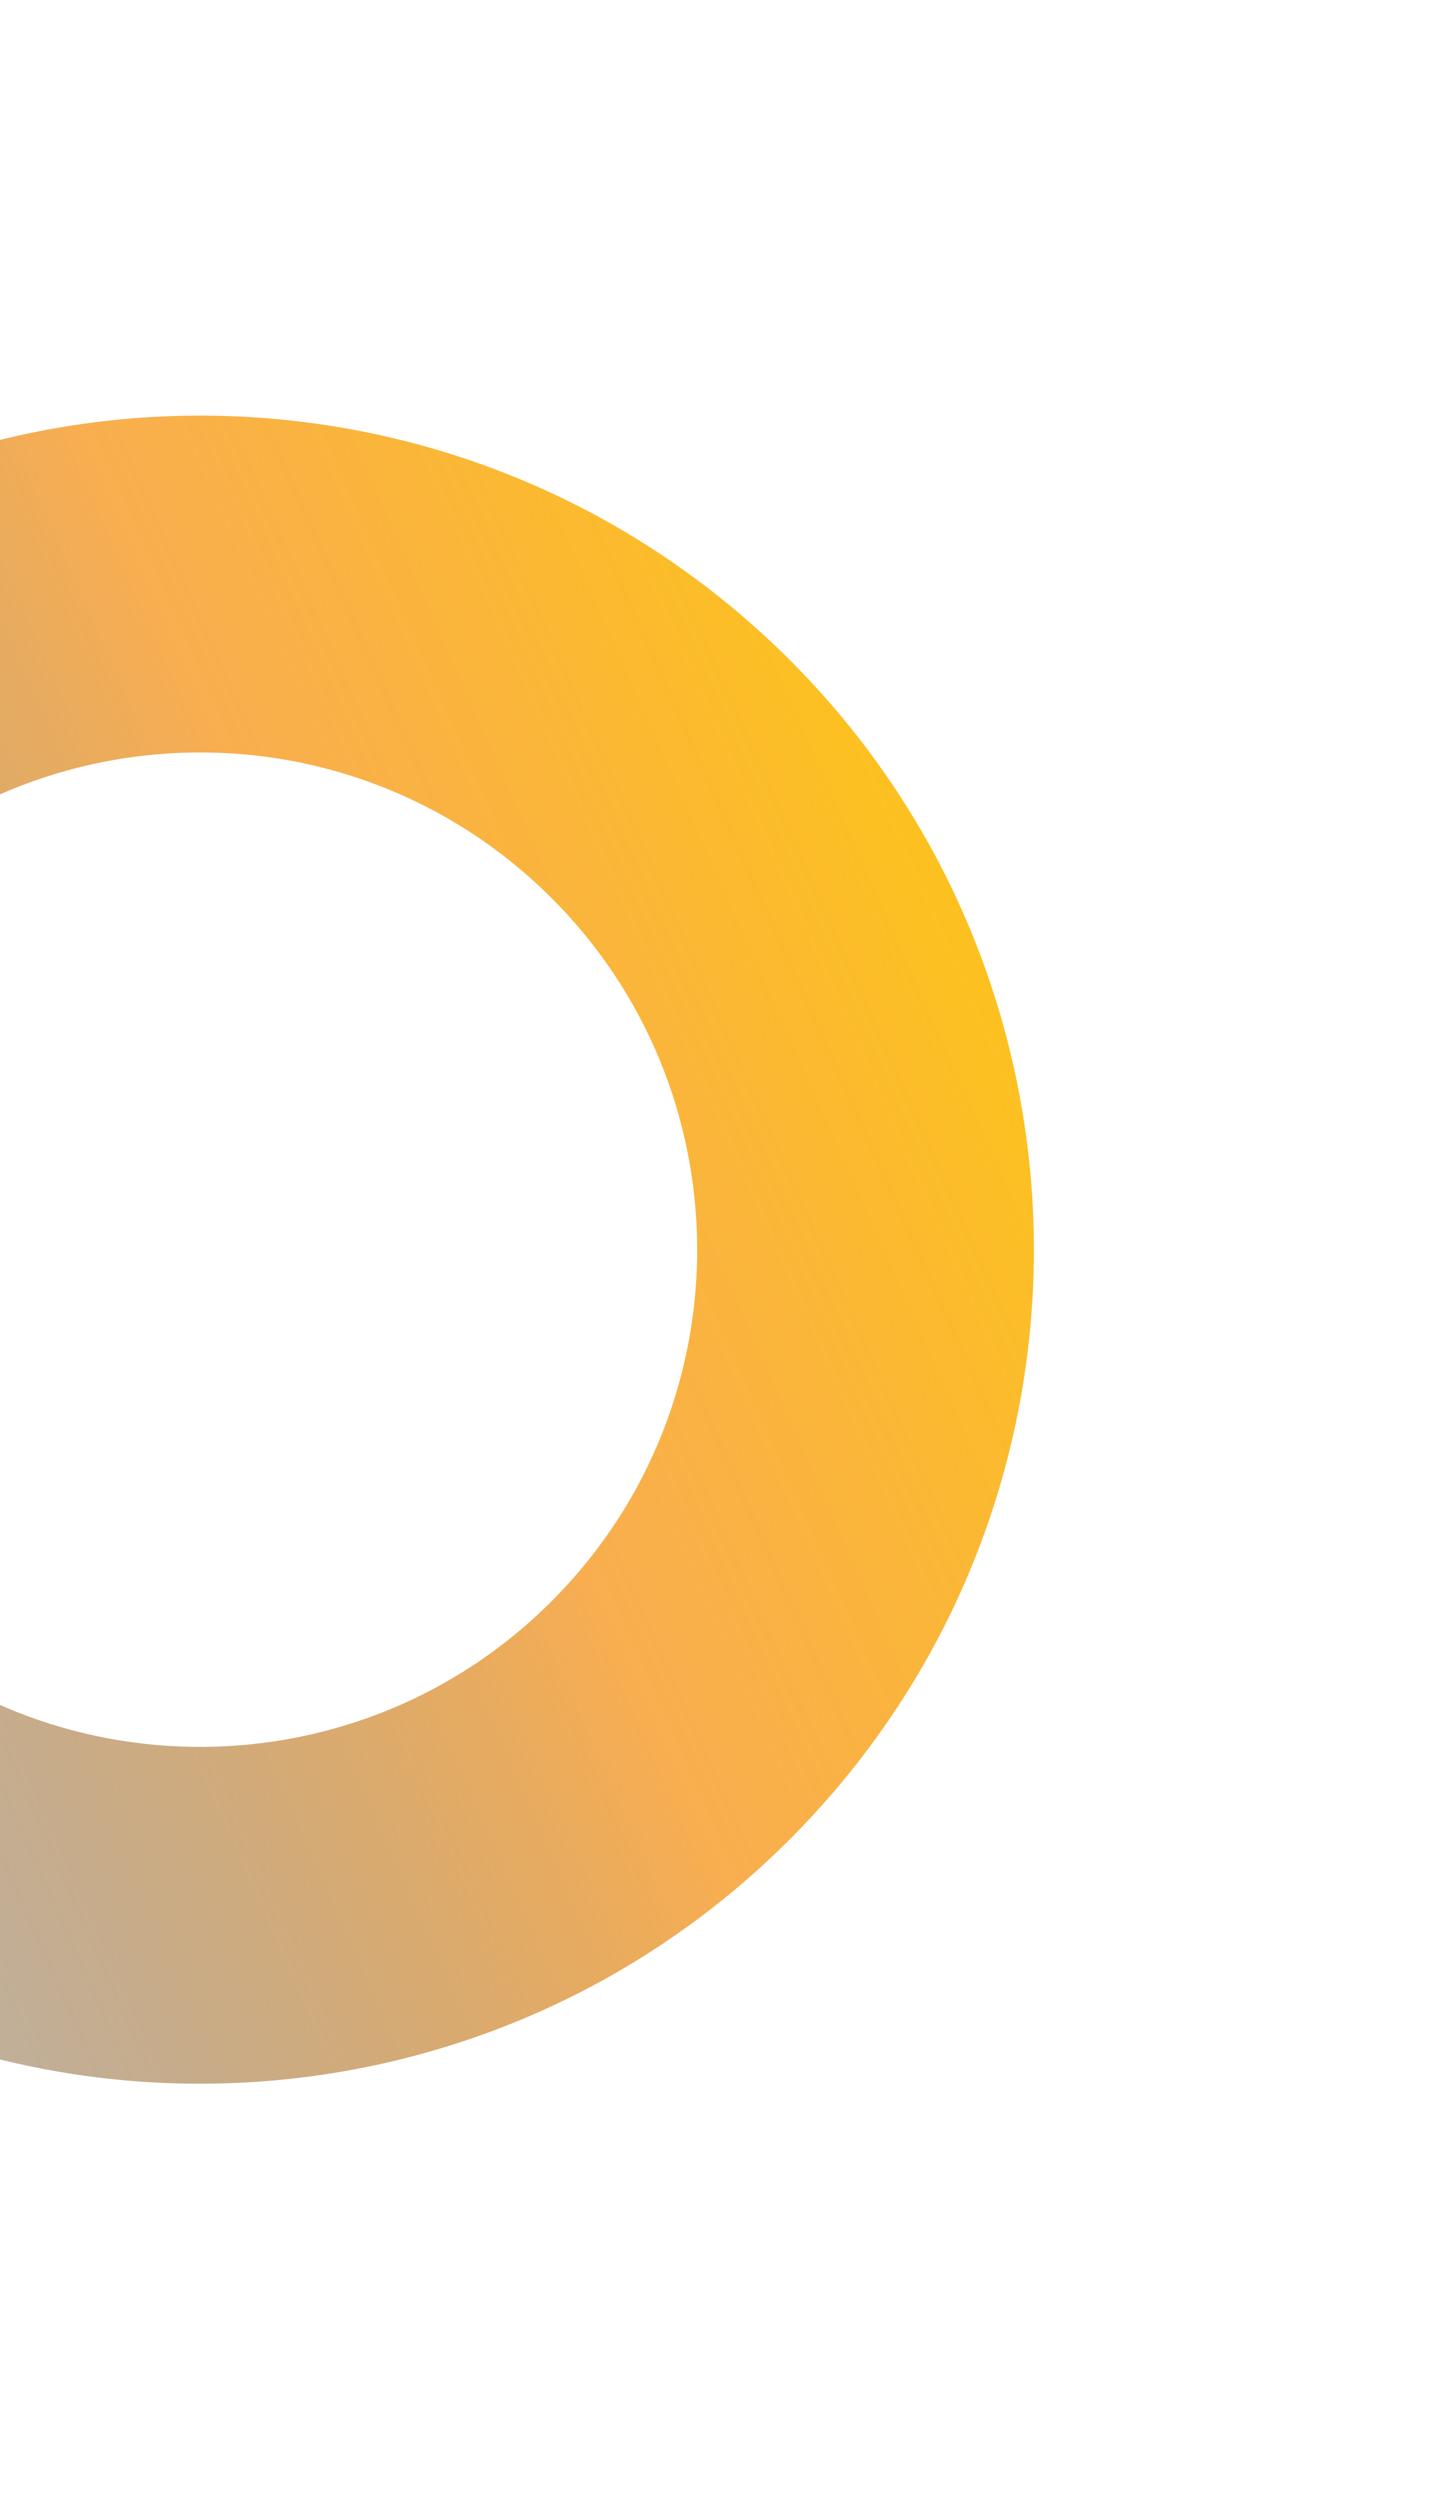 <svg width="123" height="212" viewBox="0 0 123 212" fill="none" xmlns="http://www.w3.org/2000/svg">
<g filter="url(#filter0_f)">
<path d="M68.571 154.35C41.853 182.847 -2.907 184.288 -31.403 157.571C-59.899 130.853 -61.341 86.093 -34.623 57.597C-7.906 29.101 36.854 27.659 65.35 54.377C93.847 81.094 95.288 125.854 68.571 154.35ZM-13.787 77.133C-29.715 94.122 -28.856 120.806 -11.867 136.734C5.122 152.662 31.806 151.803 47.734 134.814C63.662 117.826 62.803 91.141 45.814 75.213C28.826 59.285 2.141 60.145 -13.787 77.133Z" fill="url(#paint0_linear)"/>
</g>
<defs>
<filter id="filter0_f" x="-89" y="0" width="211.947" height="211.947" filterUnits="userSpaceOnUse" color-interpolation-filters="sRGB">
<feFlood flood-opacity="0" result="BackgroundImageFix"/>
<feBlend mode="normal" in="SourceGraphic" in2="BackgroundImageFix" result="shape"/>
<feGaussianBlur stdDeviation="3" result="effect1_foregroundBlur"/>
</filter>
<linearGradient id="paint0_linear" x1="116.176" y1="76.52" x2="-52.193" y2="151.501" gradientUnits="userSpaceOnUse">
<stop offset="0.005" stop-color="#FFD200"/>
<stop offset="0.453" stop-color="#F7971E" stop-opacity="0.78"/>
<stop offset="0.99" stop-color="#373737" stop-opacity="0.31"/>
</linearGradient>
</defs>
</svg>

